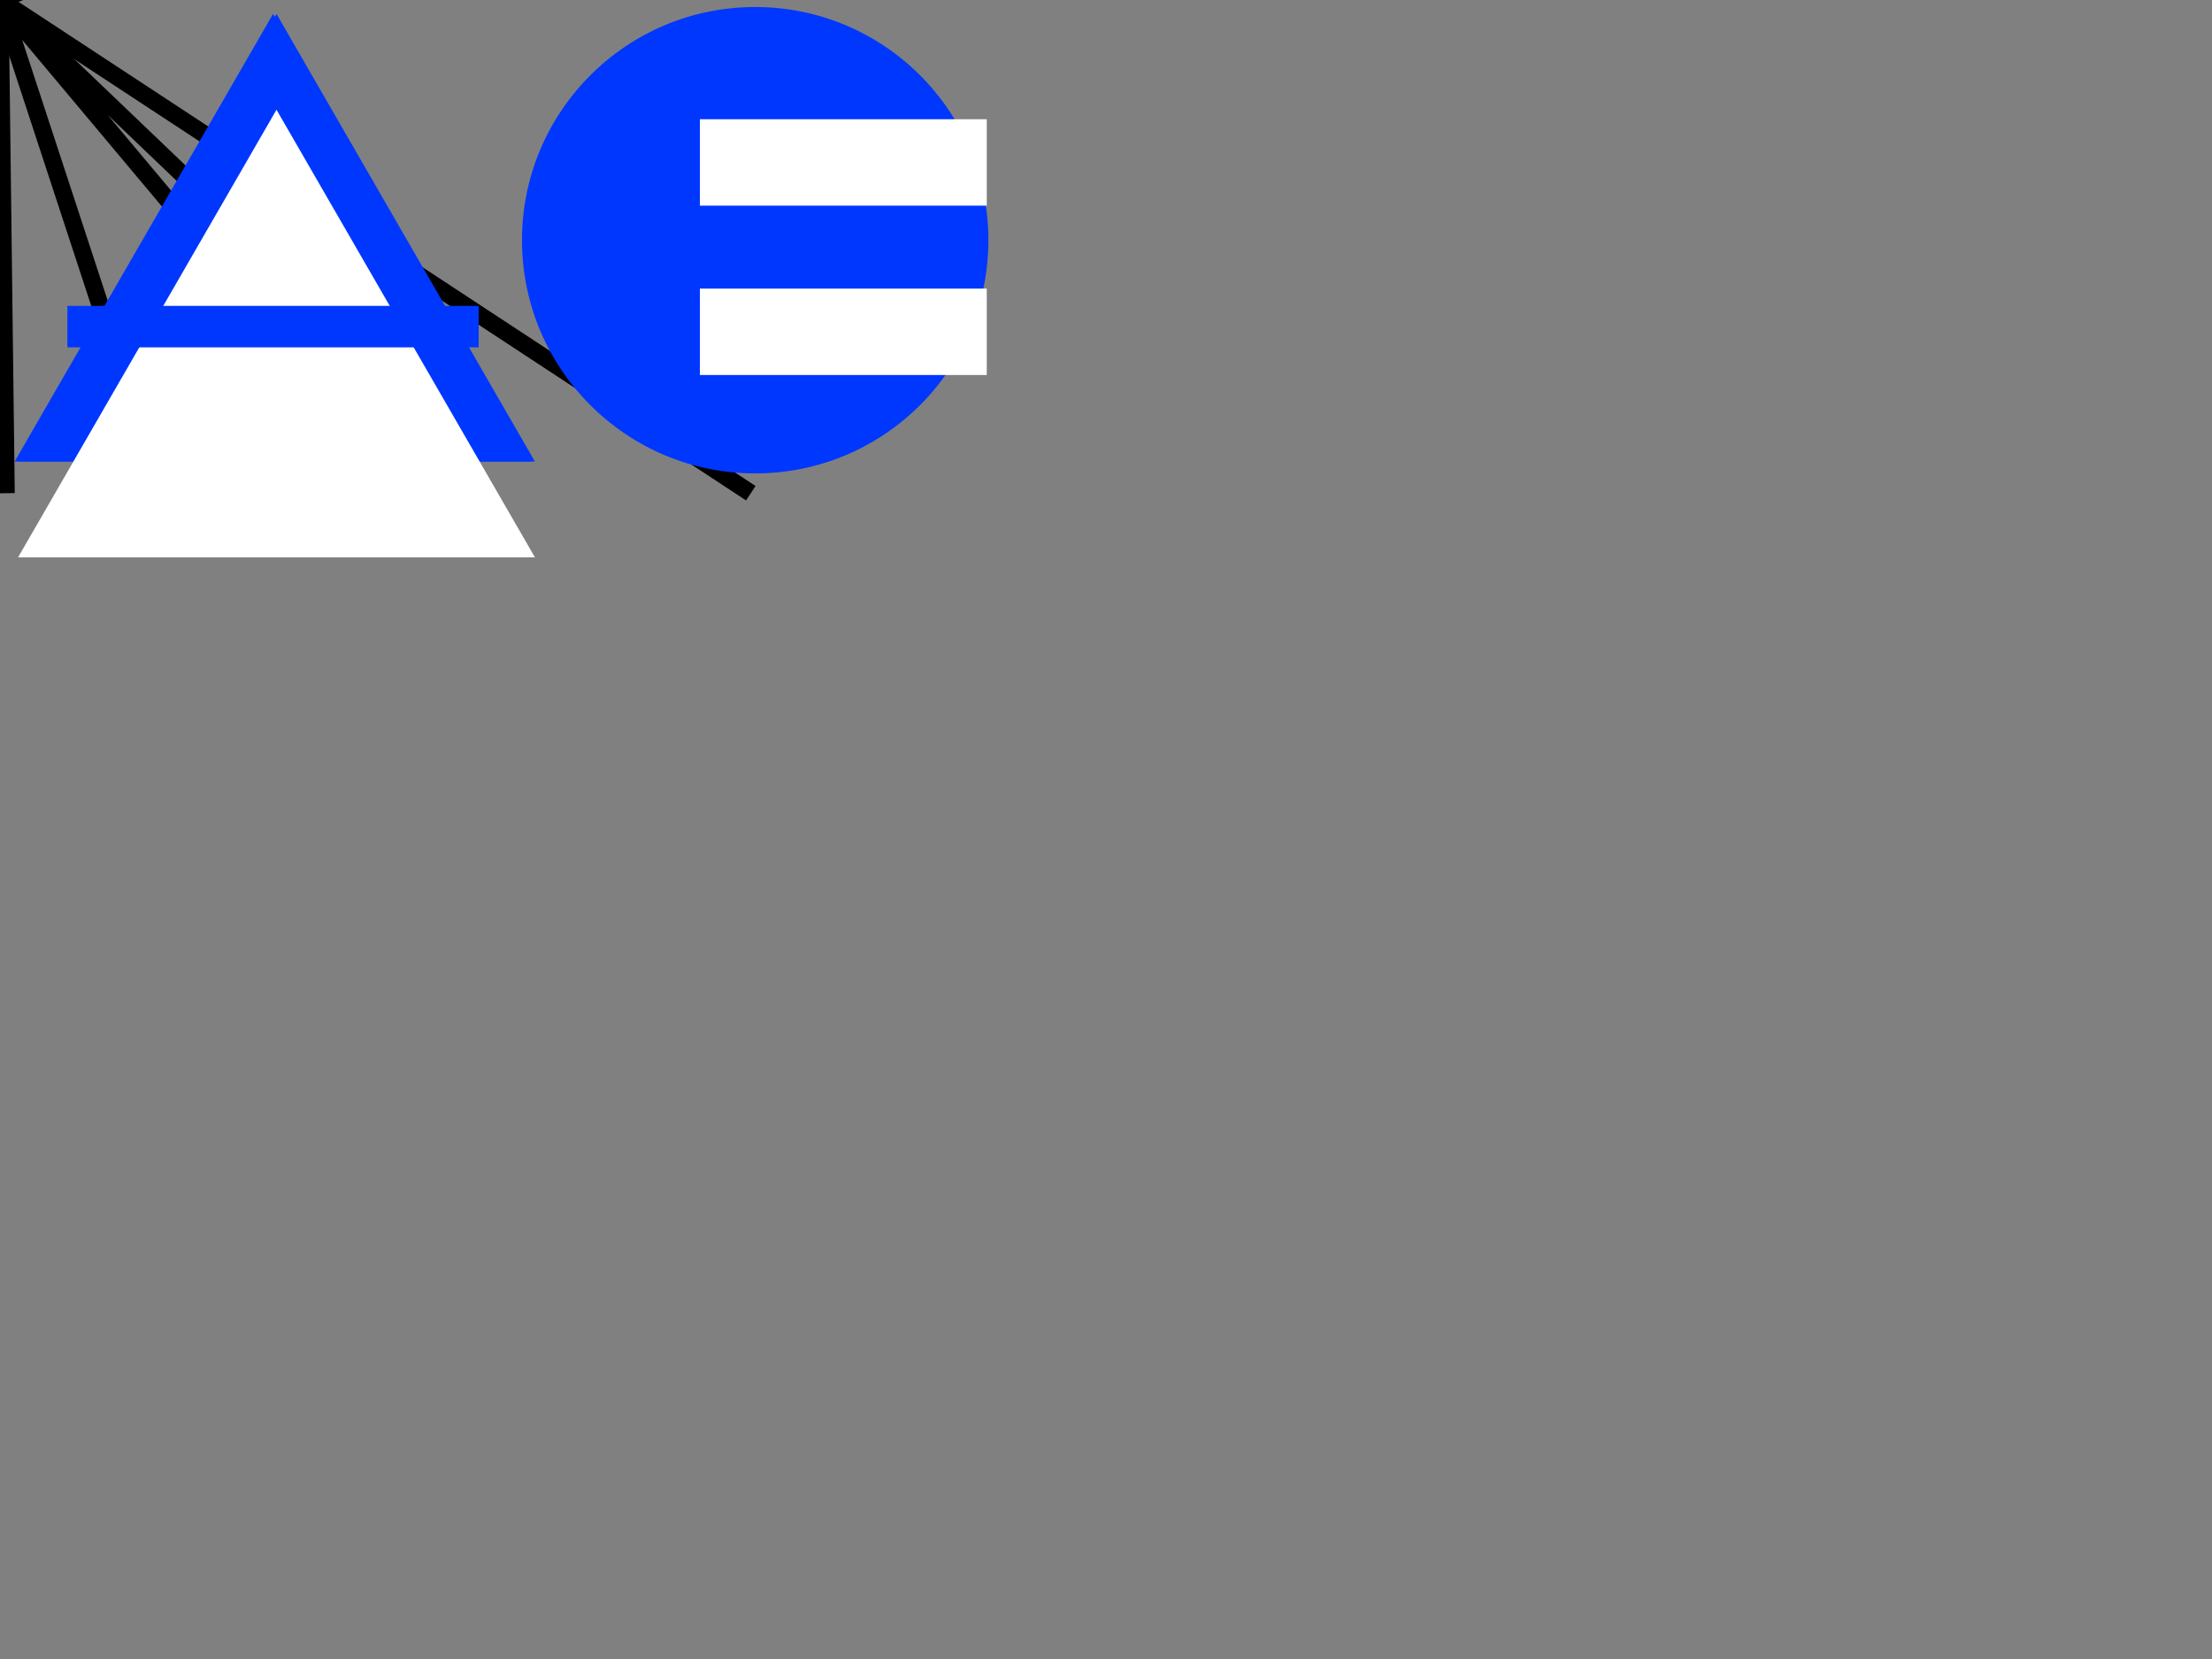 <?xml version="1.0"?>
<svg width="640" height="480" xmlns="http://www.w3.org/2000/svg" xmlns:svg="http://www.w3.org/2000/svg">
 <rect width="100%" height="100%" fill="#808080" stroke="none"/>
 <!-- Created with SVG-edit - https://github.com/SVG-Edit/svgedit-->
 <g class="layer">
  <title>Layer 1</title>
  <polygon cx="71.5" cy="104.5" fill="#0037ff" id="svg_3" orient="point" point="3" points="71.5,68.364 Infinity,-Infinity 102.794,122.568 Infinity,Infinity 40.206,122.568 -Infinity,-Infinity 71.5,68.364 Infinity,-Infinity " r="36.136" r2="Infinity" shape="star" stroke="#000000" stroke-width="5" strokeWidth="5" strokecolor="#000000"/>
  <polygon cx="109.5" cy="80.5" fill="#0037ff" id="svg_4" orient="point" point="3" points="109.5,-43.895 Infinity,-Infinity 217.23,142.698 Infinity,Infinity 1.77,142.698 -Infinity,-Infinity 109.5,-43.895 Infinity,-Infinity " r="124.395" r2="Infinity" shape="star" stroke="#000000" stroke-width="5" strokeWidth="5" strokecolor="#000000"/>
  <polygon cx="119.5" cy="325.5" fill="#0037ff" id="svg_8" orient="point" point="3" r="0" r2="0" shape="star" strokeWidth="5" strokecolor="none"/>
  <polygon cx="128.5" cy="327.5" fill="#0037ff" id="svg_9" orient="point" point="3" points="80 4.029 117.384 68.781 154.768 133.532 80 133.532 5.232 133.532 42.616 68.781 80 4.029 117.384 68.781" r="113.471" r2="56.735" shape="star" stroke-width="5" strokeWidth="5" strokecolor="none"/>
  <polygon cx="71.5" cy="104.5" fill="#0037ff" id="svg_10" orient="point" point="3" points="71.5,68.364 " r="36.136" r2="Infinity" shape="star" stroke="#000000" stroke-width="5" strokeWidth="5" strokecolor="#000000"/>
  <polygon cx="109.5" cy="80.5" fill="#0037ff" id="svg_11" orient="point" point="3" points="109.5,-43.895 " r="124.395" r2="Infinity" shape="star" stroke="#000000" stroke-width="5" strokeWidth="5" strokecolor="#000000"/>
  <polygon cx="119.5" cy="325.5" fill="#0037ff" id="svg_12" orient="point" point="3" r="0" r2="0" shape="star" strokeWidth="5" strokecolor="none"/>
  <polygon cx="128.5" cy="327.5" fill="#0037ff" id="svg_14" orient="point" point="3" points="79 4.029 116.384 68.781 153.768 133.532 79 133.532 4.232 133.532 41.616 68.781 79 4.029 116.384 68.781" r="113.471" r2="56.735" shape="star" stroke-width="5" strokeWidth="5" strokecolor="none"/>
  <polygon cx="128.5" cy="327.5" fill="#ffffff" id="svg_15" orient="point" point="3" points="80 31.749 117.384 96.5 154.768 161.251 80 161.251 5.232 161.251 42.616 96.5 80 31.749 117.384 96.5" r="113.471" r2="56.735" shape="star" stroke-width="5" strokeWidth="5" strokecolor="none"/>
  <rect fill="#0037ff" height="12" id="svg_16" stroke-dasharray="null" stroke-linecap="null" stroke-linejoin="null" stroke-width="5" width="119" x="19.5" y="88.5"/>
  <circle cx="218.5" cy="69.5" fill="#0037ff" id="svg_18" r="67.471" stroke-dasharray="null" stroke-linecap="null" stroke-linejoin="null" stroke-width="5"/>
  <rect fill="#ffffff" height="25" id="svg_23" stroke-dasharray="null" stroke-linecap="null" stroke-linejoin="null" stroke-width="5" width="83" x="202.5" y="34.5"/>
  <rect fill="#ffffff" height="25" id="svg_24" stroke-dasharray="null" stroke-linecap="null" stroke-linejoin="null" stroke-width="5" width="83" x="202.5" y="83.5"/>
 </g>
</svg>